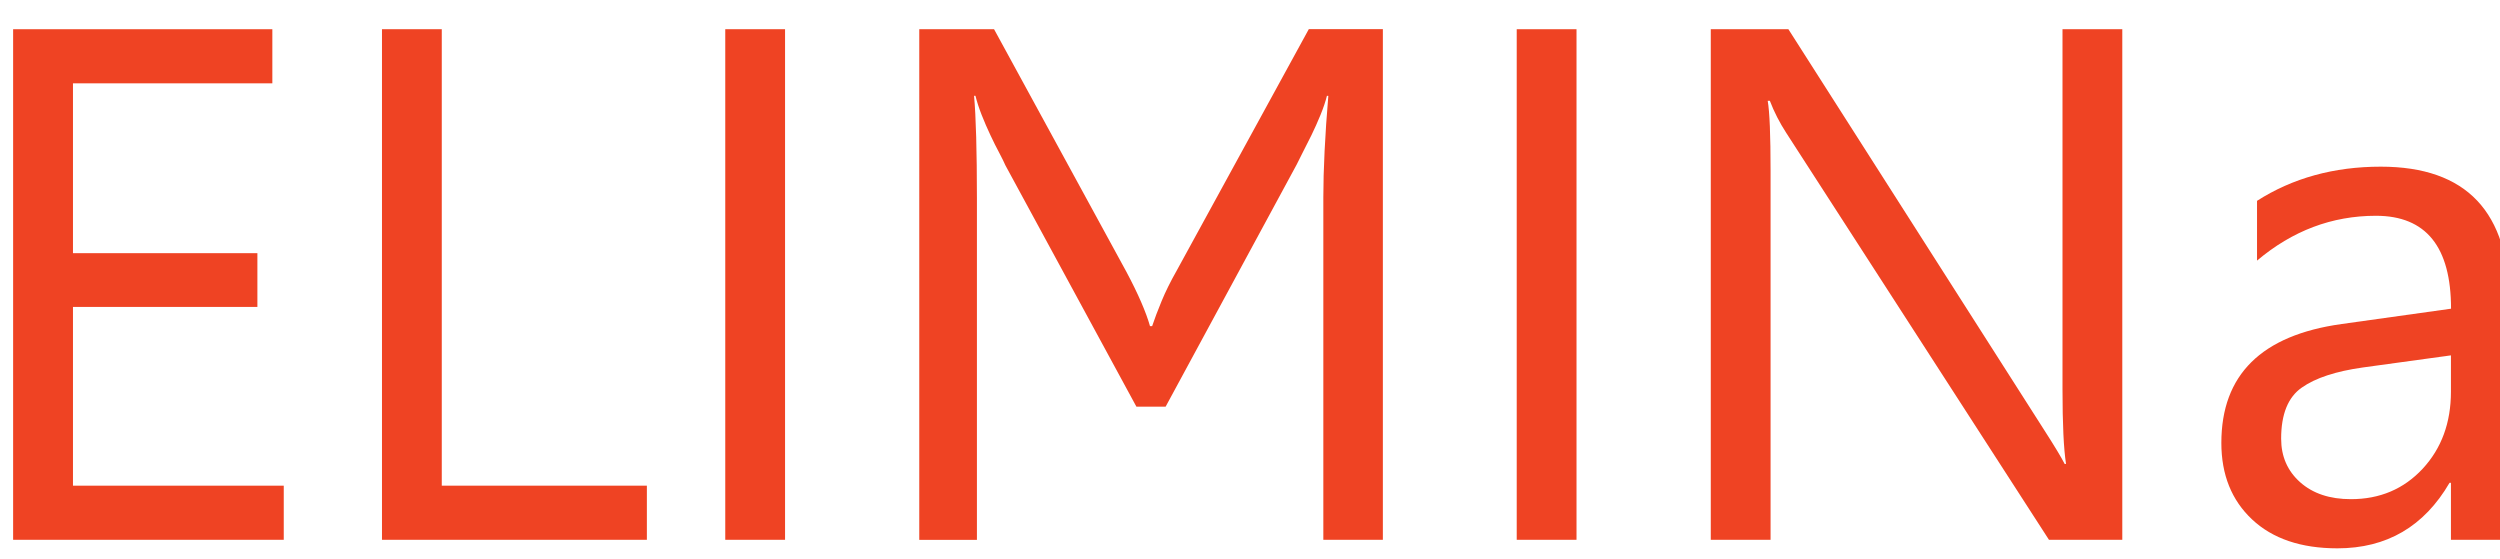 <?xml version="1.0" encoding="utf-8"?>
<!-- Generator: Adobe Illustrator 15.1.0, SVG Export Plug-In . SVG Version: 6.00 Build 0)  -->
<!DOCTYPE svg PUBLIC "-//W3C//DTD SVG 1.1//EN" "http://www.w3.org/Graphics/SVG/1.1/DTD/svg11.dtd">
<svg version="1.1" id="Livello_1" xmlns="http://www.w3.org/2000/svg" xmlns:xlink="http://www.w3.org/1999/xlink" x="0px" y="0px"
	 width="48px" height="10.742px" viewBox="3.253 0 48 10.742" enable-background="new 3.253 0 48 10.742" xml:space="preserve">
<g>
	<rect fill="none" width="122.083" height="10.742"/>
	<g enable-background="new    ">
		<path fill="#EF4323" d="M8.701,10.364H3.505V0.561h4.977V1.6H4.654v3.261h3.541v1.032H4.654v3.432h4.047V10.364z"/>
		<path fill="#EF4323" d="M15.673,10.364h-5.086V0.561h1.148v8.764h3.938V10.364z"/>
		<path fill="#EF4323" d="M18.326,10.364h-1.148V0.561h1.148V10.364z"/>
		<path fill="#EF4323" d="M29.803,10.364h-1.142V3.788c0-0.26,0.008-0.555,0.024-0.885c0.016-0.331,0.04-0.686,0.072-1.063H28.73
			c-0.027,0.109-0.068,0.231-0.123,0.366c-0.055,0.134-0.113,0.264-0.174,0.389c-0.062,0.126-0.119,0.238-0.171,0.339
			s-0.09,0.176-0.113,0.226l-2.516,4.648h-0.561l-2.516-4.635c-0.023-0.055-0.062-0.133-0.116-0.236
			c-0.055-0.102-0.112-0.216-0.171-0.342c-0.059-0.125-0.115-0.254-0.167-0.386s-0.092-0.255-0.12-0.369h-0.027
			c0.018,0.196,0.032,0.46,0.041,0.793s0.014,0.723,0.014,1.169v6.563h-1.107V0.561h1.436l2.543,4.662
			c0.109,0.205,0.203,0.396,0.28,0.574s0.134,0.333,0.171,0.465h0.041c0.045-0.137,0.106-0.296,0.181-0.479s0.172-0.378,0.291-0.588
			l2.536-4.635h1.422V10.364z"/>
		<path fill="#EF4323" d="M33.522,10.364h-1.148V0.561h1.148V10.364z"/>
		<path fill="#EF4323" d="M44.001,10.364h-1.408L37.548,2.55c-0.127-0.196-0.232-0.401-0.314-0.615h-0.041
			c0.037,0.21,0.055,0.658,0.055,1.347v7.082h-1.148V0.561h1.49l4.908,7.69c0.205,0.319,0.337,0.538,0.396,0.656h0.027
			c-0.045-0.282-0.068-0.764-0.068-1.442V0.561h1.148V10.364z"/>
		<path fill="#EF4323" d="M51.432,10.364h-1.121V9.27h-0.027c-0.488,0.839-1.206,1.258-2.153,1.258
			c-0.697,0-1.243-0.185-1.637-0.554s-0.591-0.859-0.591-1.47c0-1.308,0.77-2.069,2.311-2.283l2.099-0.294
			c0-1.189-0.481-1.784-1.442-1.784c-0.843,0-1.604,0.287-2.283,0.861V3.856C47.273,3.418,48.066,3.2,48.964,3.2
			c1.645,0,2.468,0.87,2.468,2.611V10.364z M50.311,6.823l-1.688,0.232c-0.52,0.073-0.912,0.201-1.176,0.387
			c-0.264,0.184-0.396,0.511-0.396,0.98c0,0.342,0.122,0.621,0.366,0.838c0.244,0.216,0.568,0.324,0.974,0.324
			c0.556,0,1.015-0.195,1.377-0.584c0.362-0.391,0.543-0.884,0.543-1.48V6.823z"/>
	</g>
</g>
</svg>
